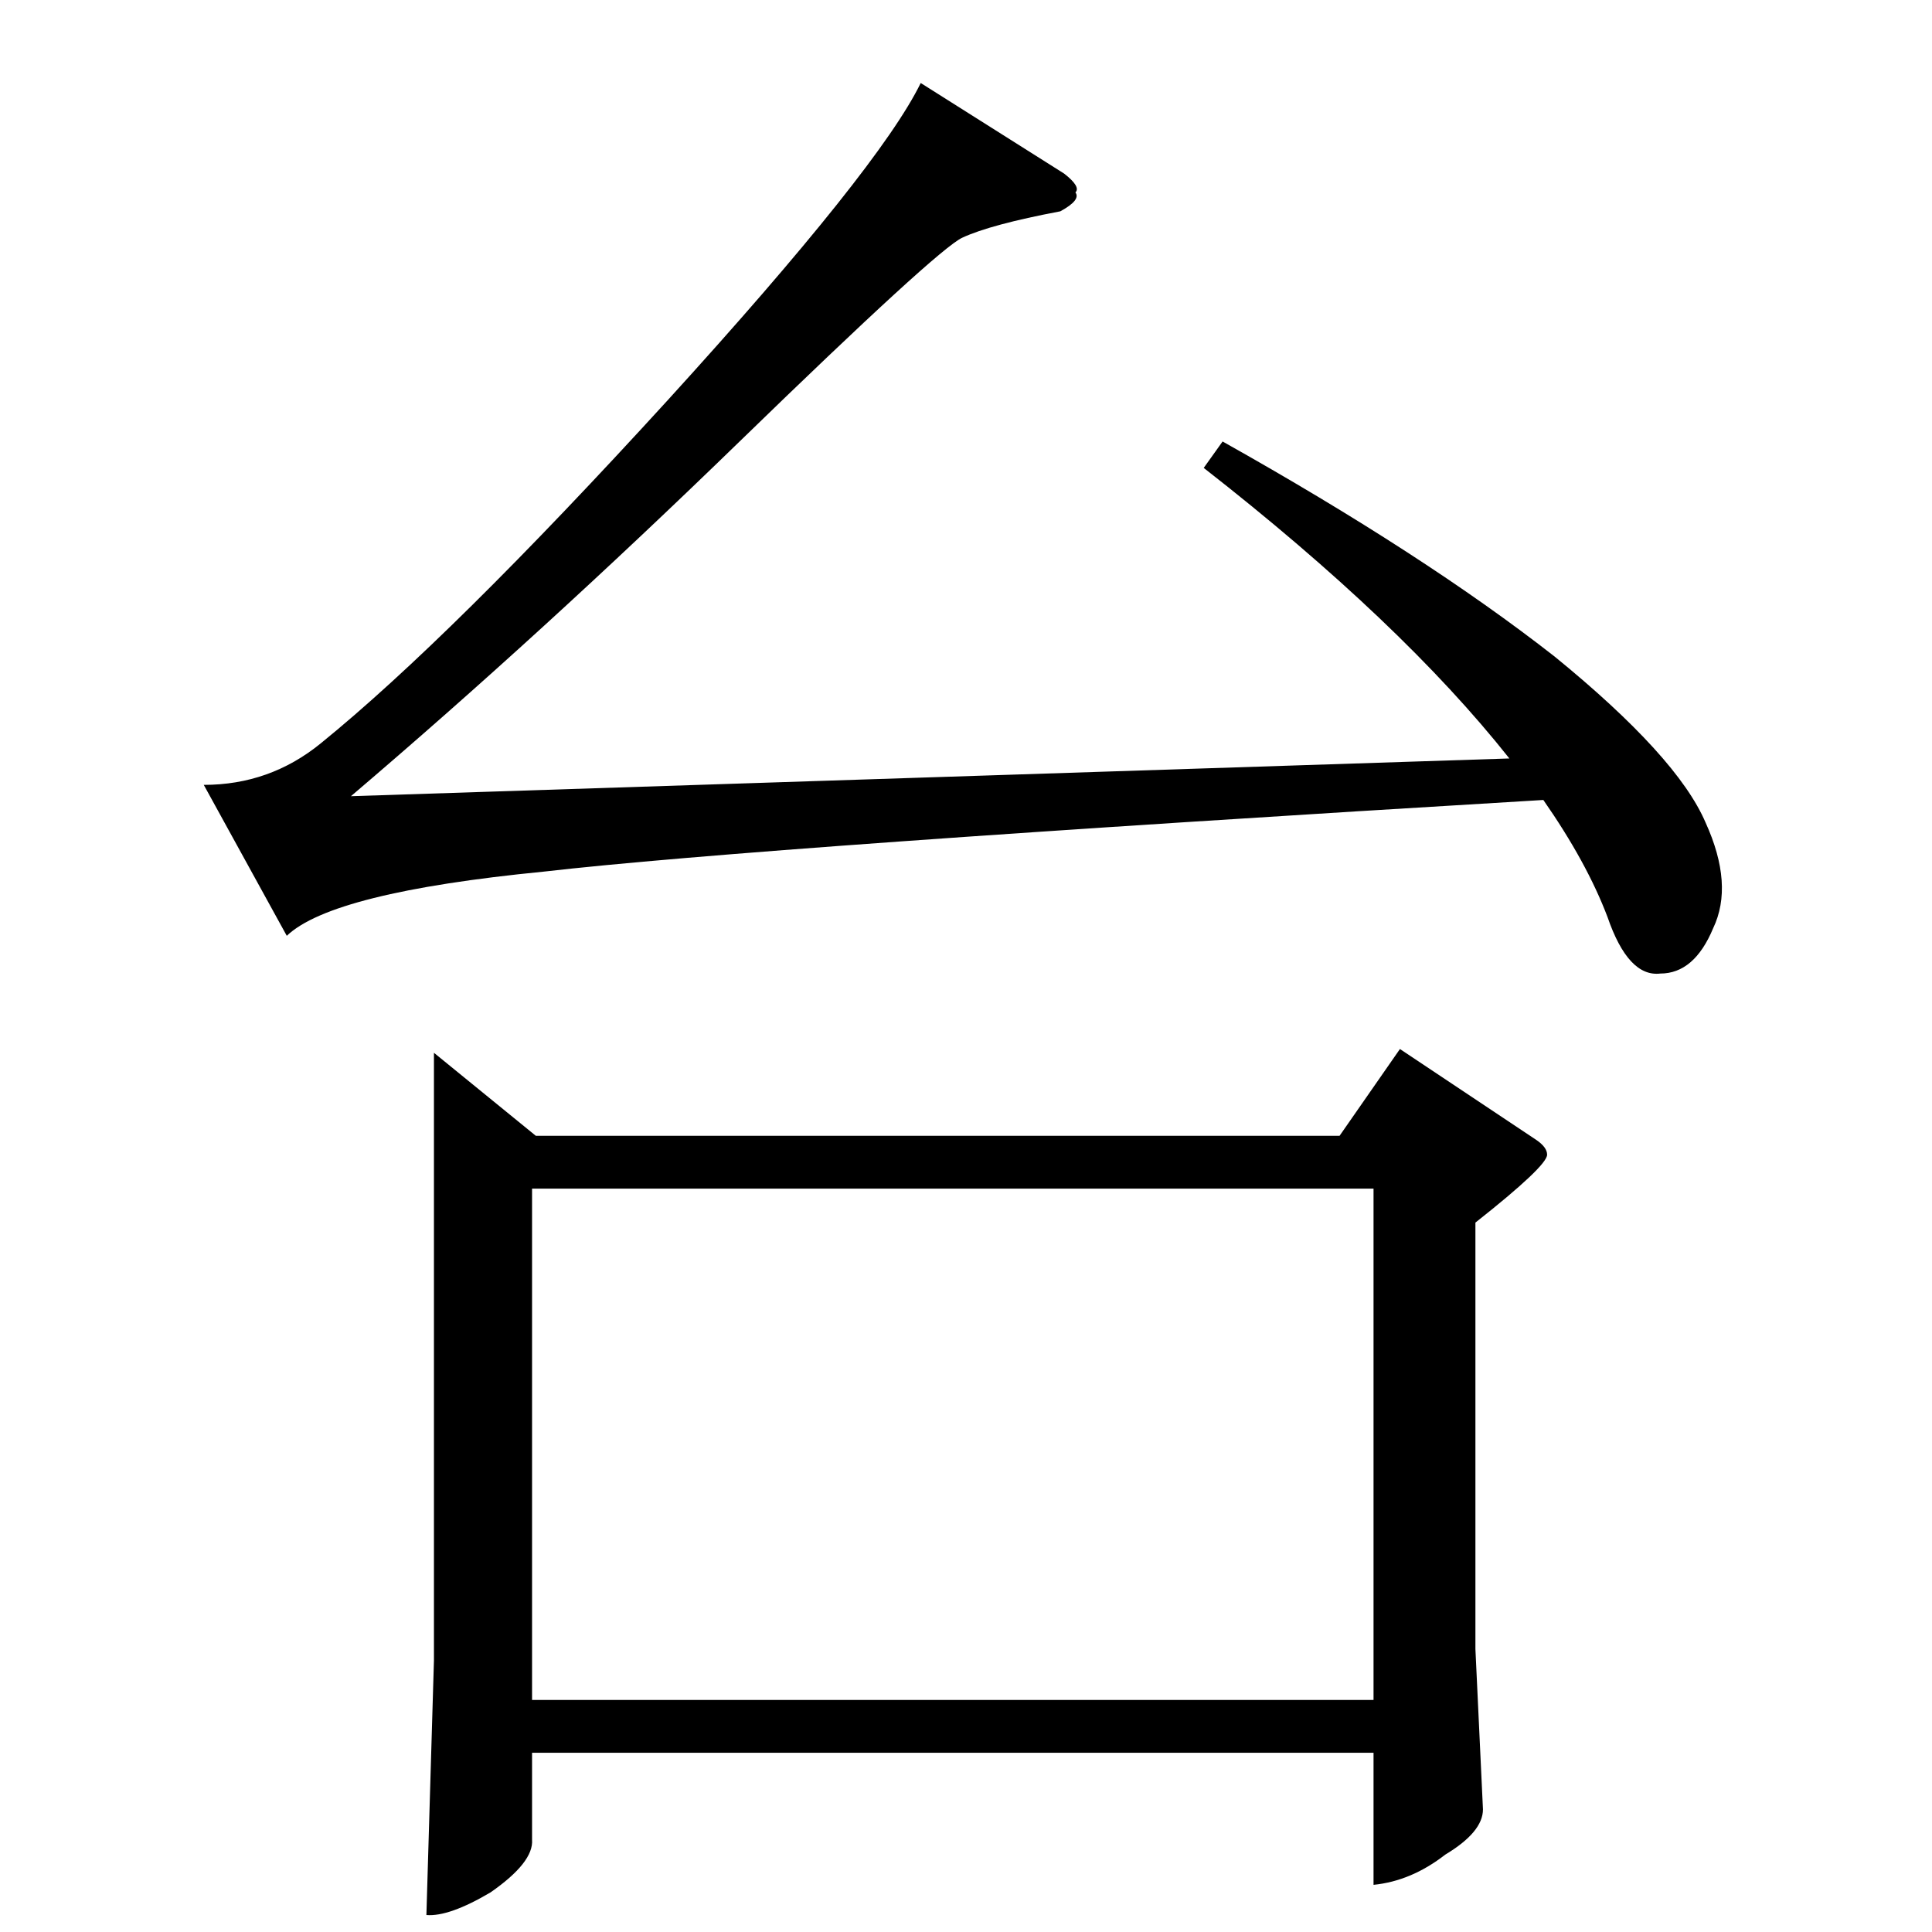 <?xml version="1.0" standalone="no"?>
<!DOCTYPE svg PUBLIC "-//W3C//DTD SVG 1.1//EN" "http://www.w3.org/Graphics/SVG/1.1/DTD/svg11.dtd" >
<svg xmlns="http://www.w3.org/2000/svg" xmlns:xlink="http://www.w3.org/1999/xlink" version="1.1" viewBox="0 -205 1024 1024">
  <g transform="matrix(1 0 0 -1 0 819)">
   <path fill="currentColor"
d="M230 466l54 -44h426l32 46l72 -48q6 -4 6 -8q0 -6 -38 -36v-226l4 -85q0 -12 -20 -24q-18 -14 -38 -16v70h-446v-46q1 -12 -22 -28q-22 -13 -34 -12l4 135v322v0v0zM282 123h446v271h-446v-271v0v0zM564 932q9 -7 6 -10q3 -4 -8 -10q-37 -7 -52 -14q-13 -6 -118 -108
t-206 -188l614 20q-57 72 -162 154l10 14q107 -60 176 -114q65 -53 80 -88q15 -33 4 -56q-10 -24 -28 -24q-17 -2 -28 30q-11 29 -34 62q-417 -25 -530 -38q-112 -11 -136 -34l-44 80q35 0 62 22q69 56 184 182q112 123 134 168l76 -48v0v0z" />
  </g>

</svg>

